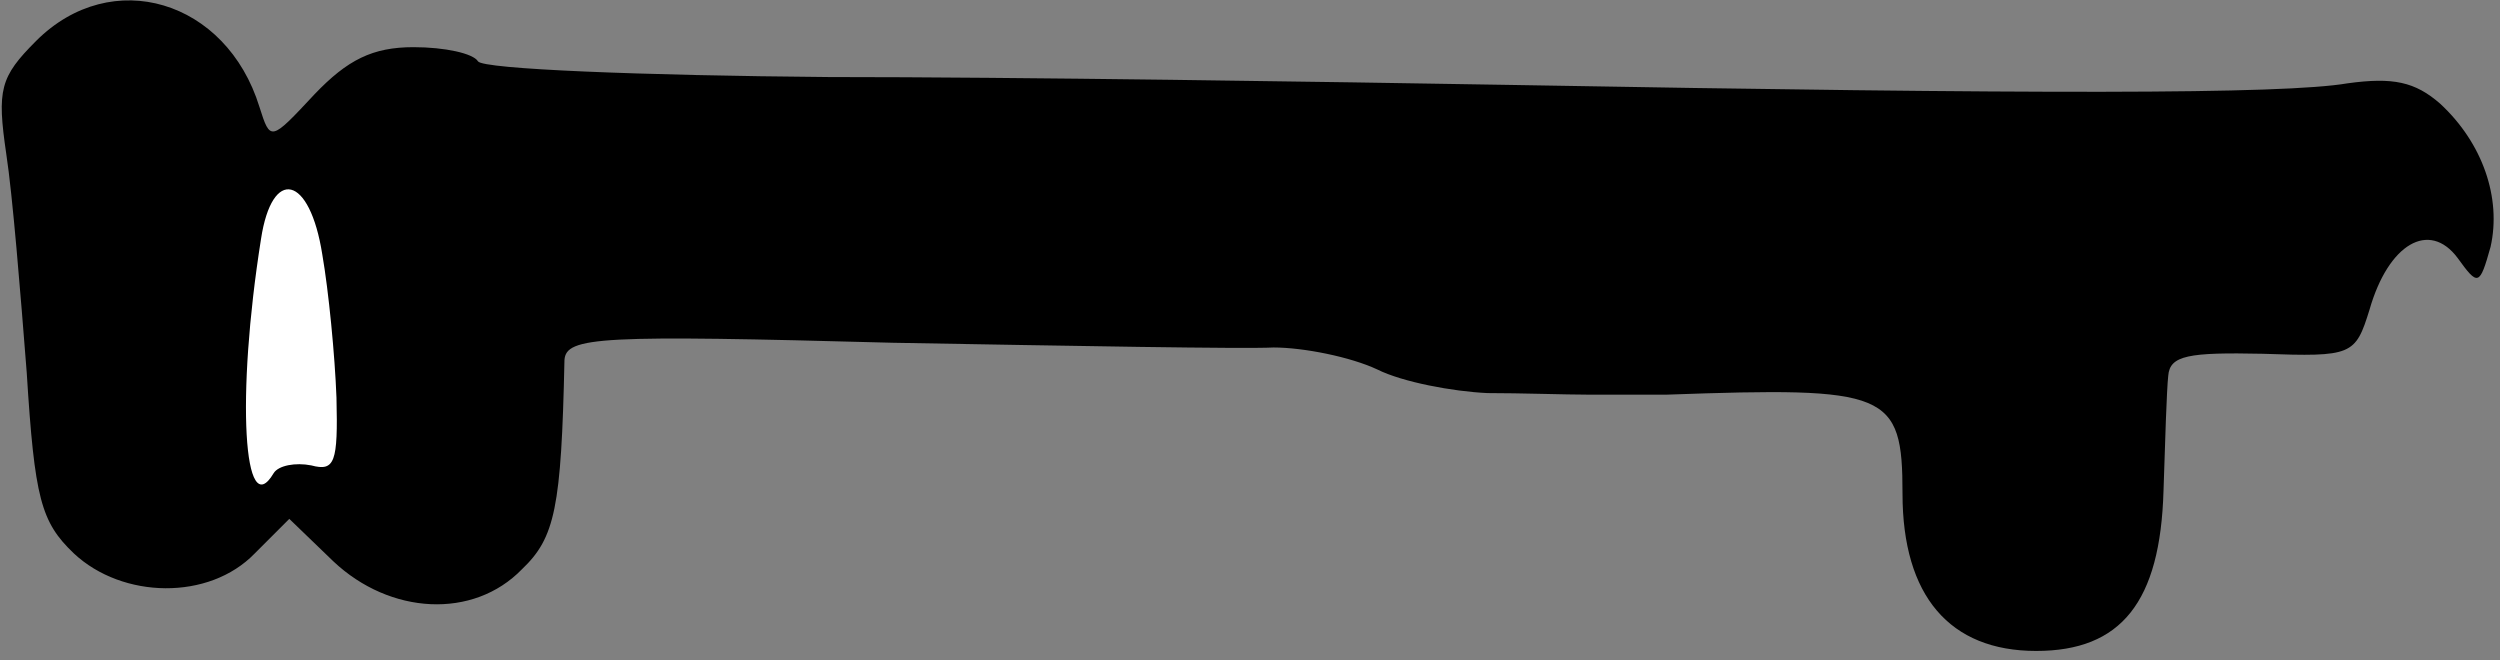 <?xml version="1.0" standalone="no"?>
<!DOCTYPE svg PUBLIC "-//W3C//DTD SVG 20010904//EN"
 "http://www.w3.org/TR/2001/REC-SVG-20010904/DTD/svg10.dtd">
<svg version="1.0" xmlns="http://www.w3.org/2000/svg"
 width="159pt" height="42pt" viewBox="0 0 159 42"
 preserveAspectRatio="xMidYMid meet">
<rect x="0" y="0" width="159" height="42" fill="#808080" stroke="none"/>
<g transform="translate(0,42) scale(0.1,-0.1)"
fill="#000000" stroke="none">
<path fill="#000000" stroke="none" d="M23 394 c-23 -23 -25 -31 -19 -72 4
-26 9 -88 13 -139 5 -80 9 -95 30 -115 31 -29 86 -30 115 0 l22 22 28 -27 c36
-34 89 -37 120 -5 21 20 25 39 27 133 1 15 23 16 209 11 114 -2 223 -4 242 -3
19 0 49 -6 66 -14 16 -8 48 -14 70 -15 21 0 50 -1 64 -1 14 0 36 0 50 0 141 5
150 2 150 -63 0 -65 30 -100 85 -100 54 0 79 31 81 102 1 31 2 64 3 73 1 13
13 15 60 14 57 -2 59 -1 68 28 12 42 38 57 56 33 13 -18 14 -18 21 7 7 31 -5
66 -32 91 -16 14 -30 17 -59 13 -41 -7 -197 -7 -533 -1 -118 2 -313 5 -433 5
-119 1 -220 5 -223 10 -3 5 -21 9 -41 9 -26 0 -42 -8 -63 -30 -28 -30 -28 -30
-35 -8 -21 68 -94 90 -142 42z"/>
<path fill="#ffffff" stroke="none" d="M205 258 c4 -23 8 -64 9 -91 1 -41 -1
-47 -16 -43 -10 2 -21 0 -24 -5 -19 -32 -24 48 -8 149 7 46 31 41 39 -10z"/>
</g>
</svg>
